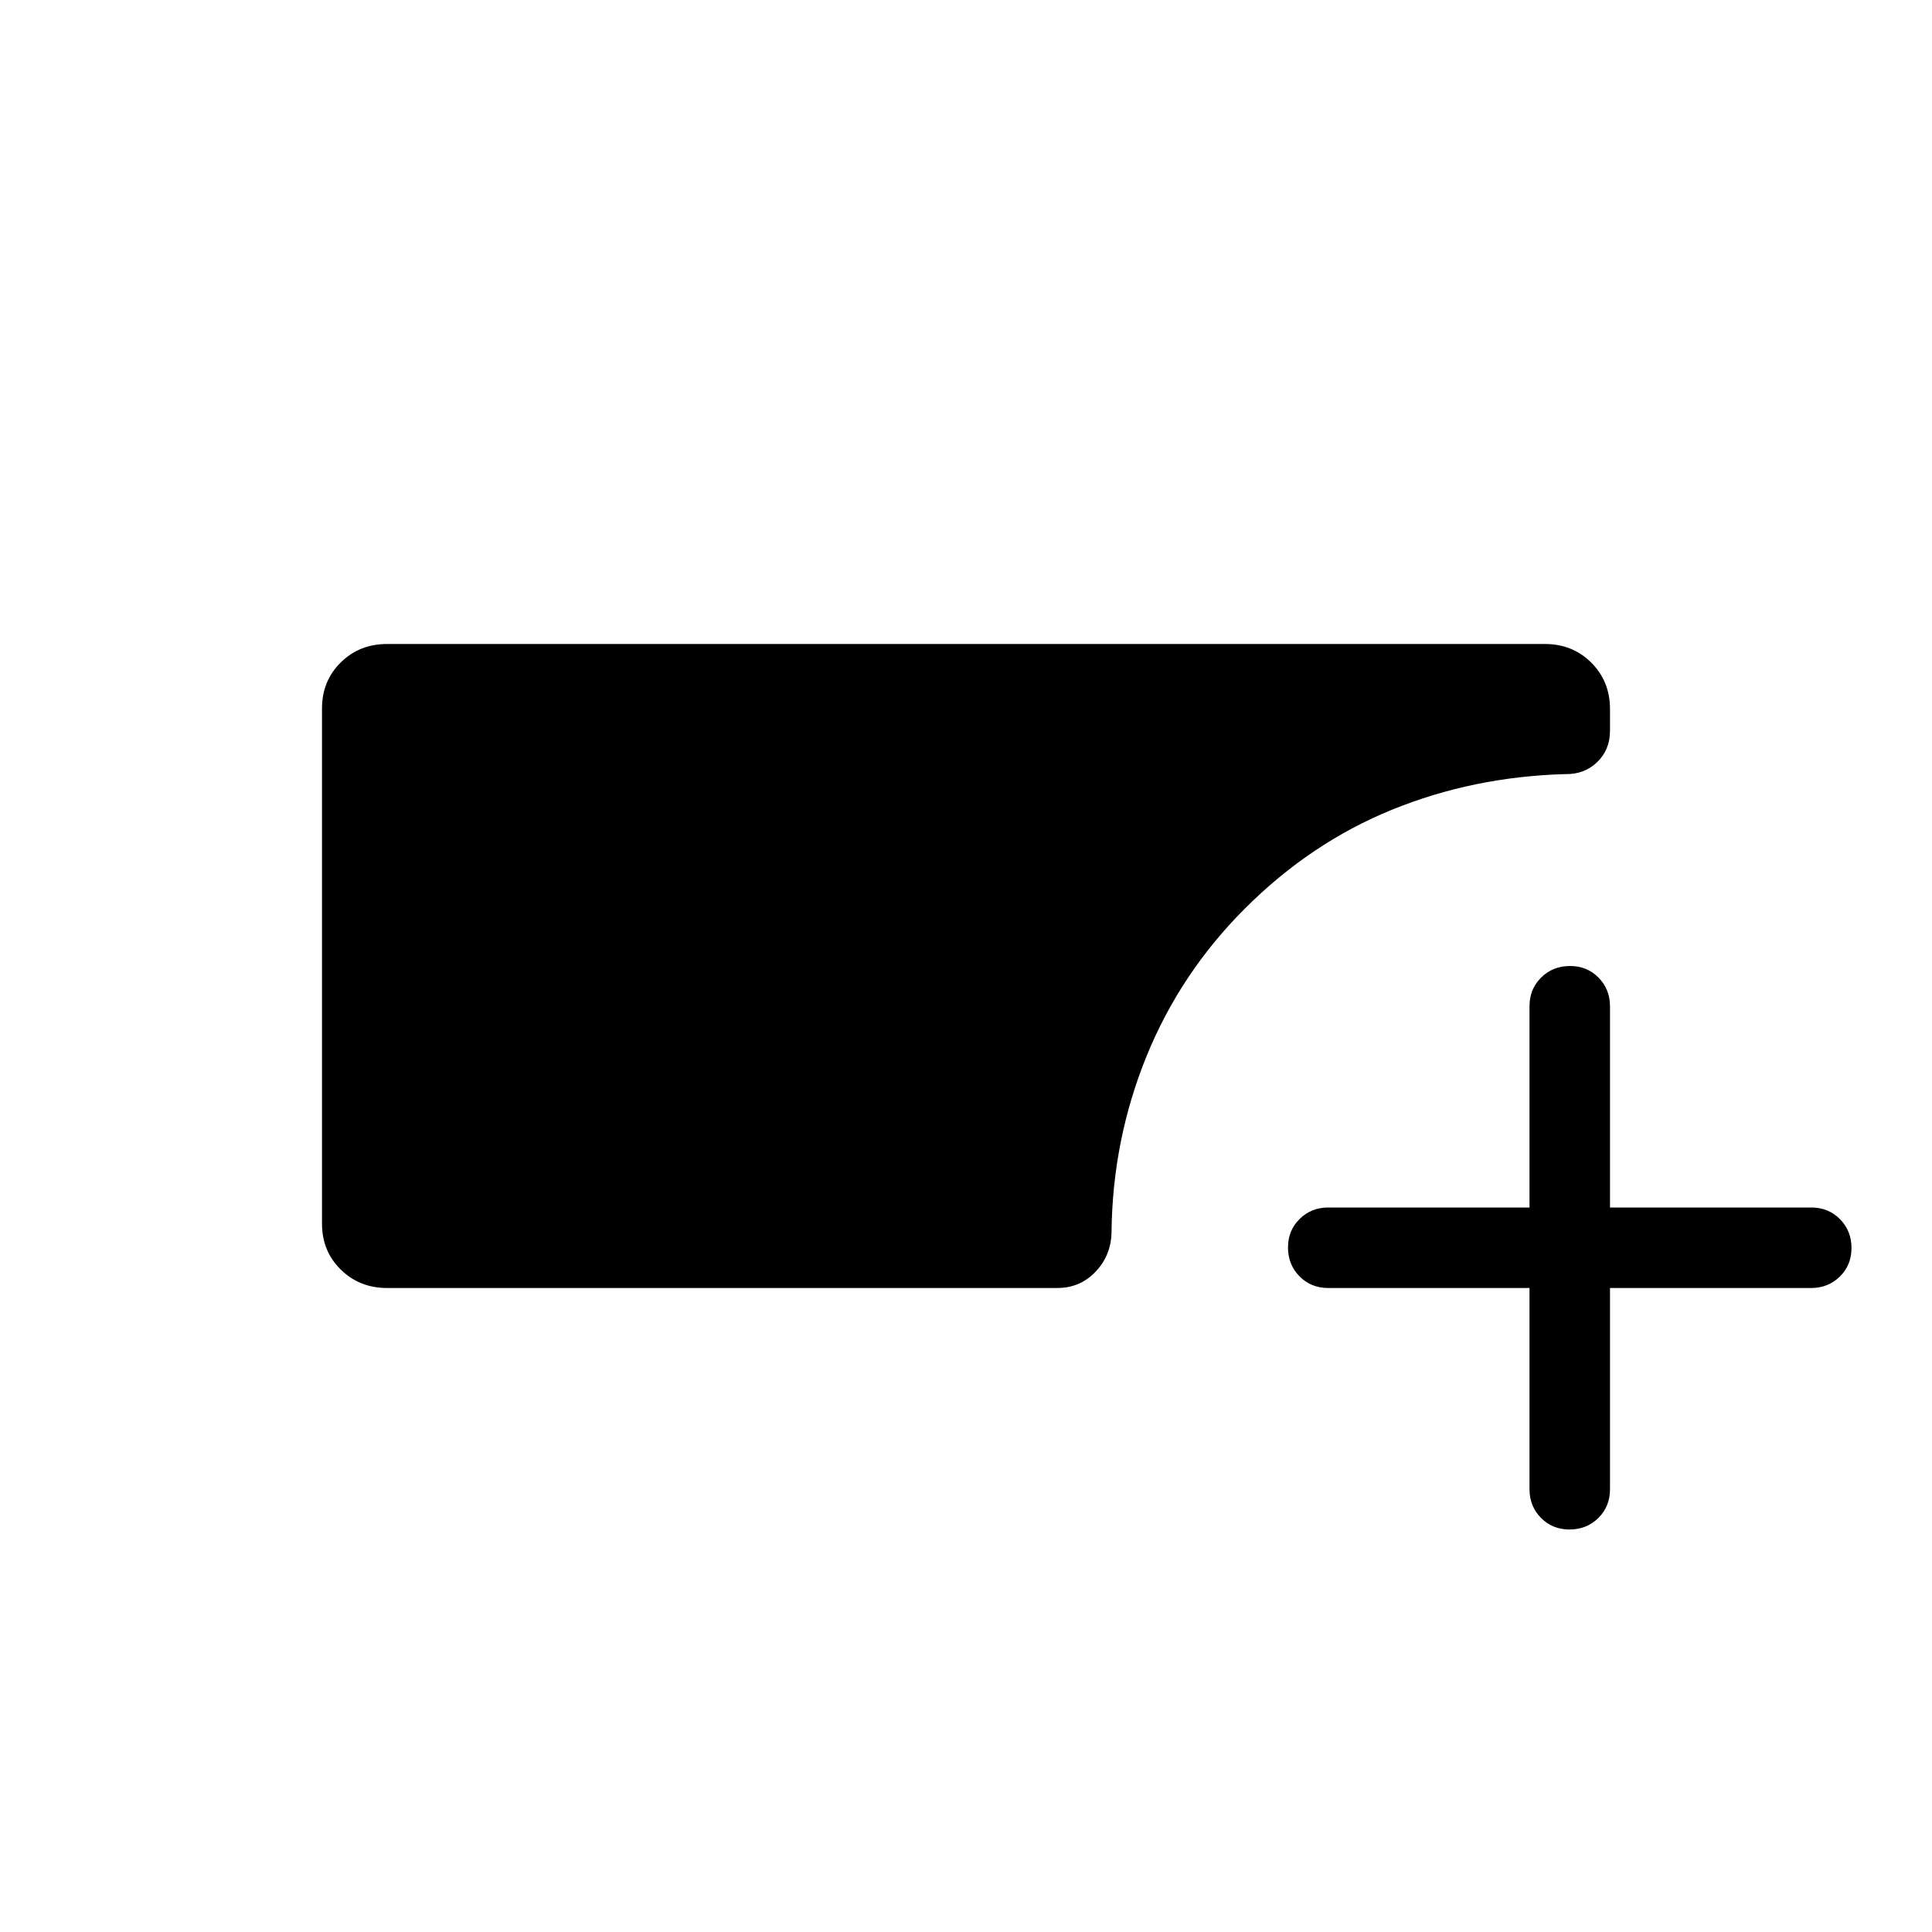 <svg xmlns="http://www.w3.org/2000/svg" xmlns:xlink="http://www.w3.org/1999/xlink" width="24" height="24" viewBox="0 0 24 24"><path fill="currentColor" d="M4.808 16q-.343 0-.576-.23T4 15.2V8.8q0-.34.232-.57T4.808 8h14.384q.344 0 .576.232t.232.576v.27q0 .236-.16.39q-.16.153-.394.148q-1.148.032-2.157.444q-1.01.411-1.827 1.229q-.798.798-1.22 1.833q-.42 1.036-.434 2.17q0 .293-.193.5t-.478.208zM19 16h-2.5q-.213 0-.356-.144T16 15.499t.144-.356T16.5 15H19v-2.5q0-.213.144-.356t.357-.144t.356.144t.143.356V15h2.5q.213 0 .356.144t.144.357t-.144.356T22.5 16H20v2.5q0 .213-.144.356t-.357.144t-.356-.144T19 18.5z"/></svg>